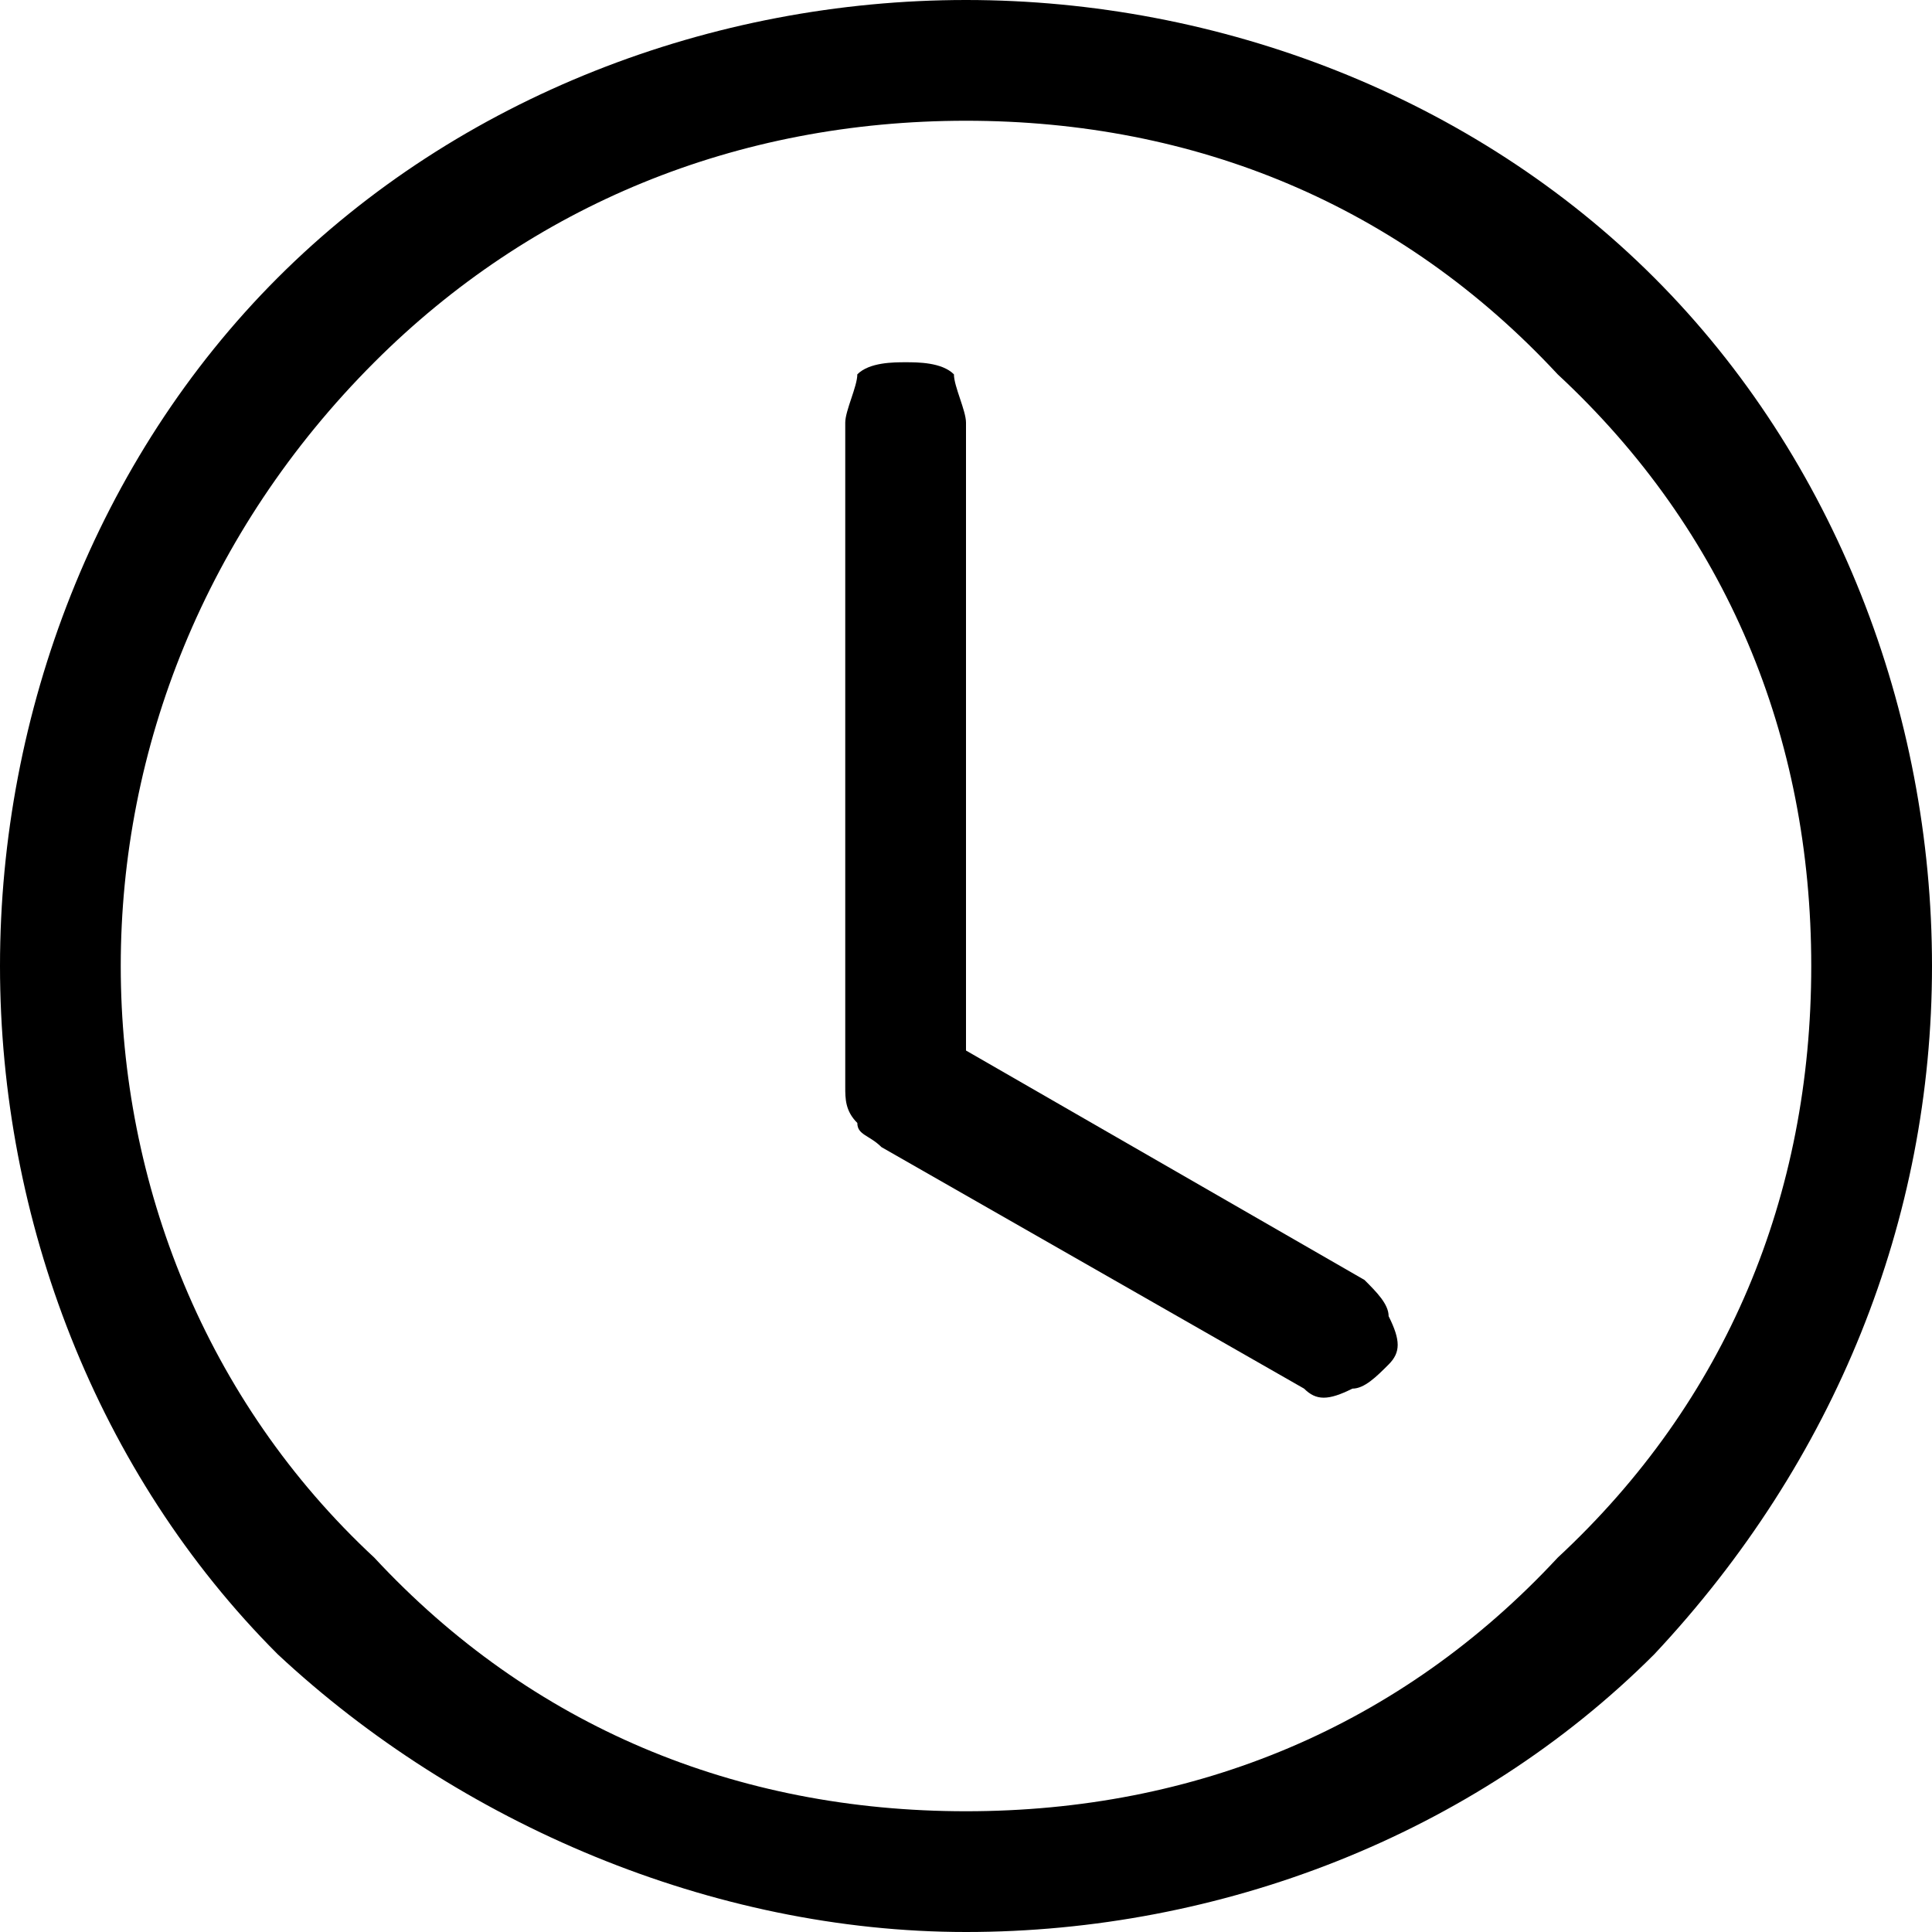 <?xml version="1.0" encoding="utf-8"?>
<!-- Generator: Adobe Illustrator 24.1.2, SVG Export Plug-In . SVG Version: 6.00 Build 0)  -->
<svg version="1.1" id="Layer_1" xmlns="http://www.w3.org/2000/svg" xmlns:xlink="http://www.w3.org/1999/xlink" x="0px" y="0px"
	 viewBox="0 0 16 16" style="enable-background:new 0 0 16 16;" xml:space="preserve">
<g>
	<g>
		<path d="M8,3.5c0-0.1-0.1-0.3-0.1-0.4C7.8,3,7.6,3,7.5,3S7.2,3,7.1,3.1C7.1,3.2,7,3.4,7,3.5V9c0,0.1,0,0.2,0.1,0.3
			c0,0.1,0.1,0.1,0.2,0.2l3.5,2c0.1,0.1,0.2,0.1,0.4,0c0.1,0,0.2-0.1,0.3-0.2c0.1-0.1,0.1-0.2,0-0.4c0-0.1-0.1-0.2-0.2-0.3L8,8.7
			V3.5z"/>
		<path d="M8,16c2.1,0,4.2-0.8,5.7-2.3C15.2,12.1,16,10.1,16,8c0-2.1-0.8-4.2-2.3-5.7C12.2,0.8,10.1,0,8,0C5.9,0,3.8,0.8,2.3,2.3
			C0.8,3.8,0,5.9,0,8c0,2.1,0.8,4.2,2.3,5.7C3.8,15.1,5.9,16,8,16z M15,8c0,1.9-0.7,3.6-2.1,4.9C11.6,14.3,9.9,15,8,15
			s-3.6-0.7-4.9-2.1C1.7,11.6,1,9.8,1,8S1.7,4.4,3.1,3C4.4,1.7,6.1,1,8,1s3.6,0.7,4.9,2.1C14.3,4.4,15,6.1,15,8z"/>
	</g>
</g>
</svg>
